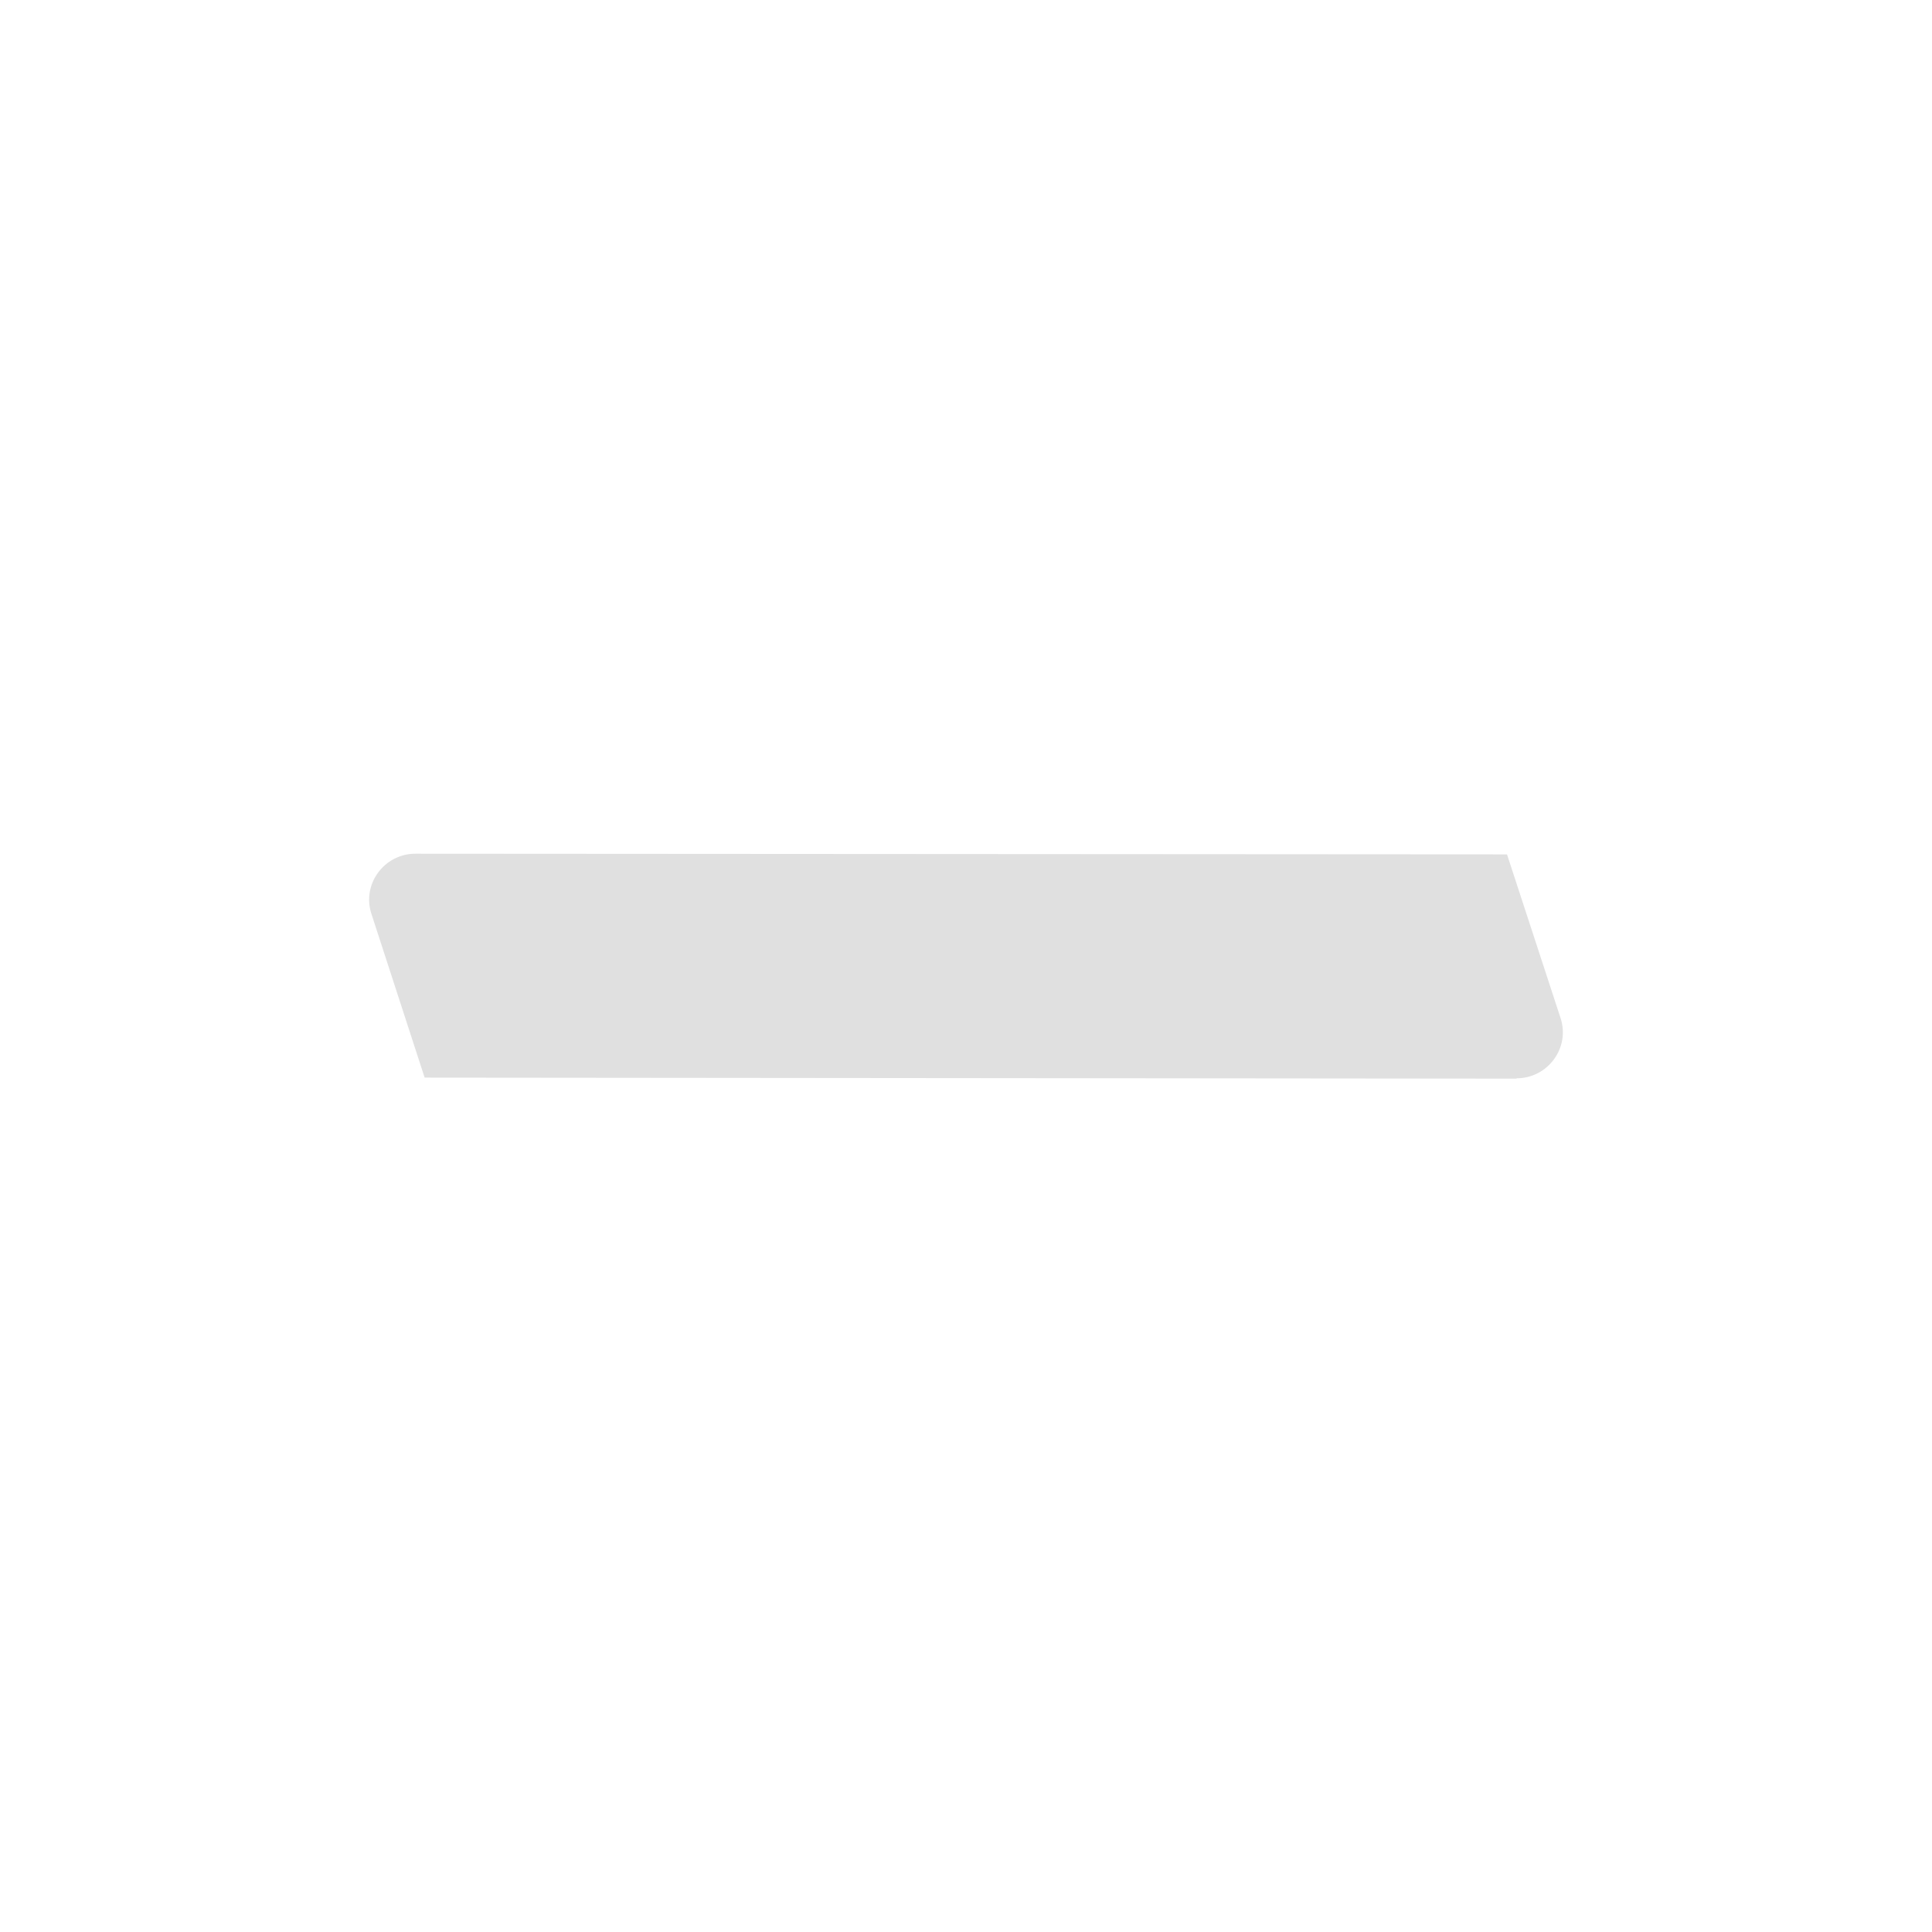 <?xml version="1.0" encoding="UTF-8"?>
<svg id="Layer_1" data-name="Layer 1" xmlns="http://www.w3.org/2000/svg" version="1.1" viewBox="0 0 56.69 56.69">
  <defs>
    <style>
      .cls-1 {
        fill: #e0e0e0;
        stroke-width: 0px;
      }
    </style>
  </defs>
  <path class="cls-1" d="M44.5,31.65l-32.04-.03-1.56-4.8c-.29-.87.37-1.77,1.29-1.77l32.03.02,1.57,4.8c.29.87-.37,1.77-1.29,1.77Z"/>
</svg>